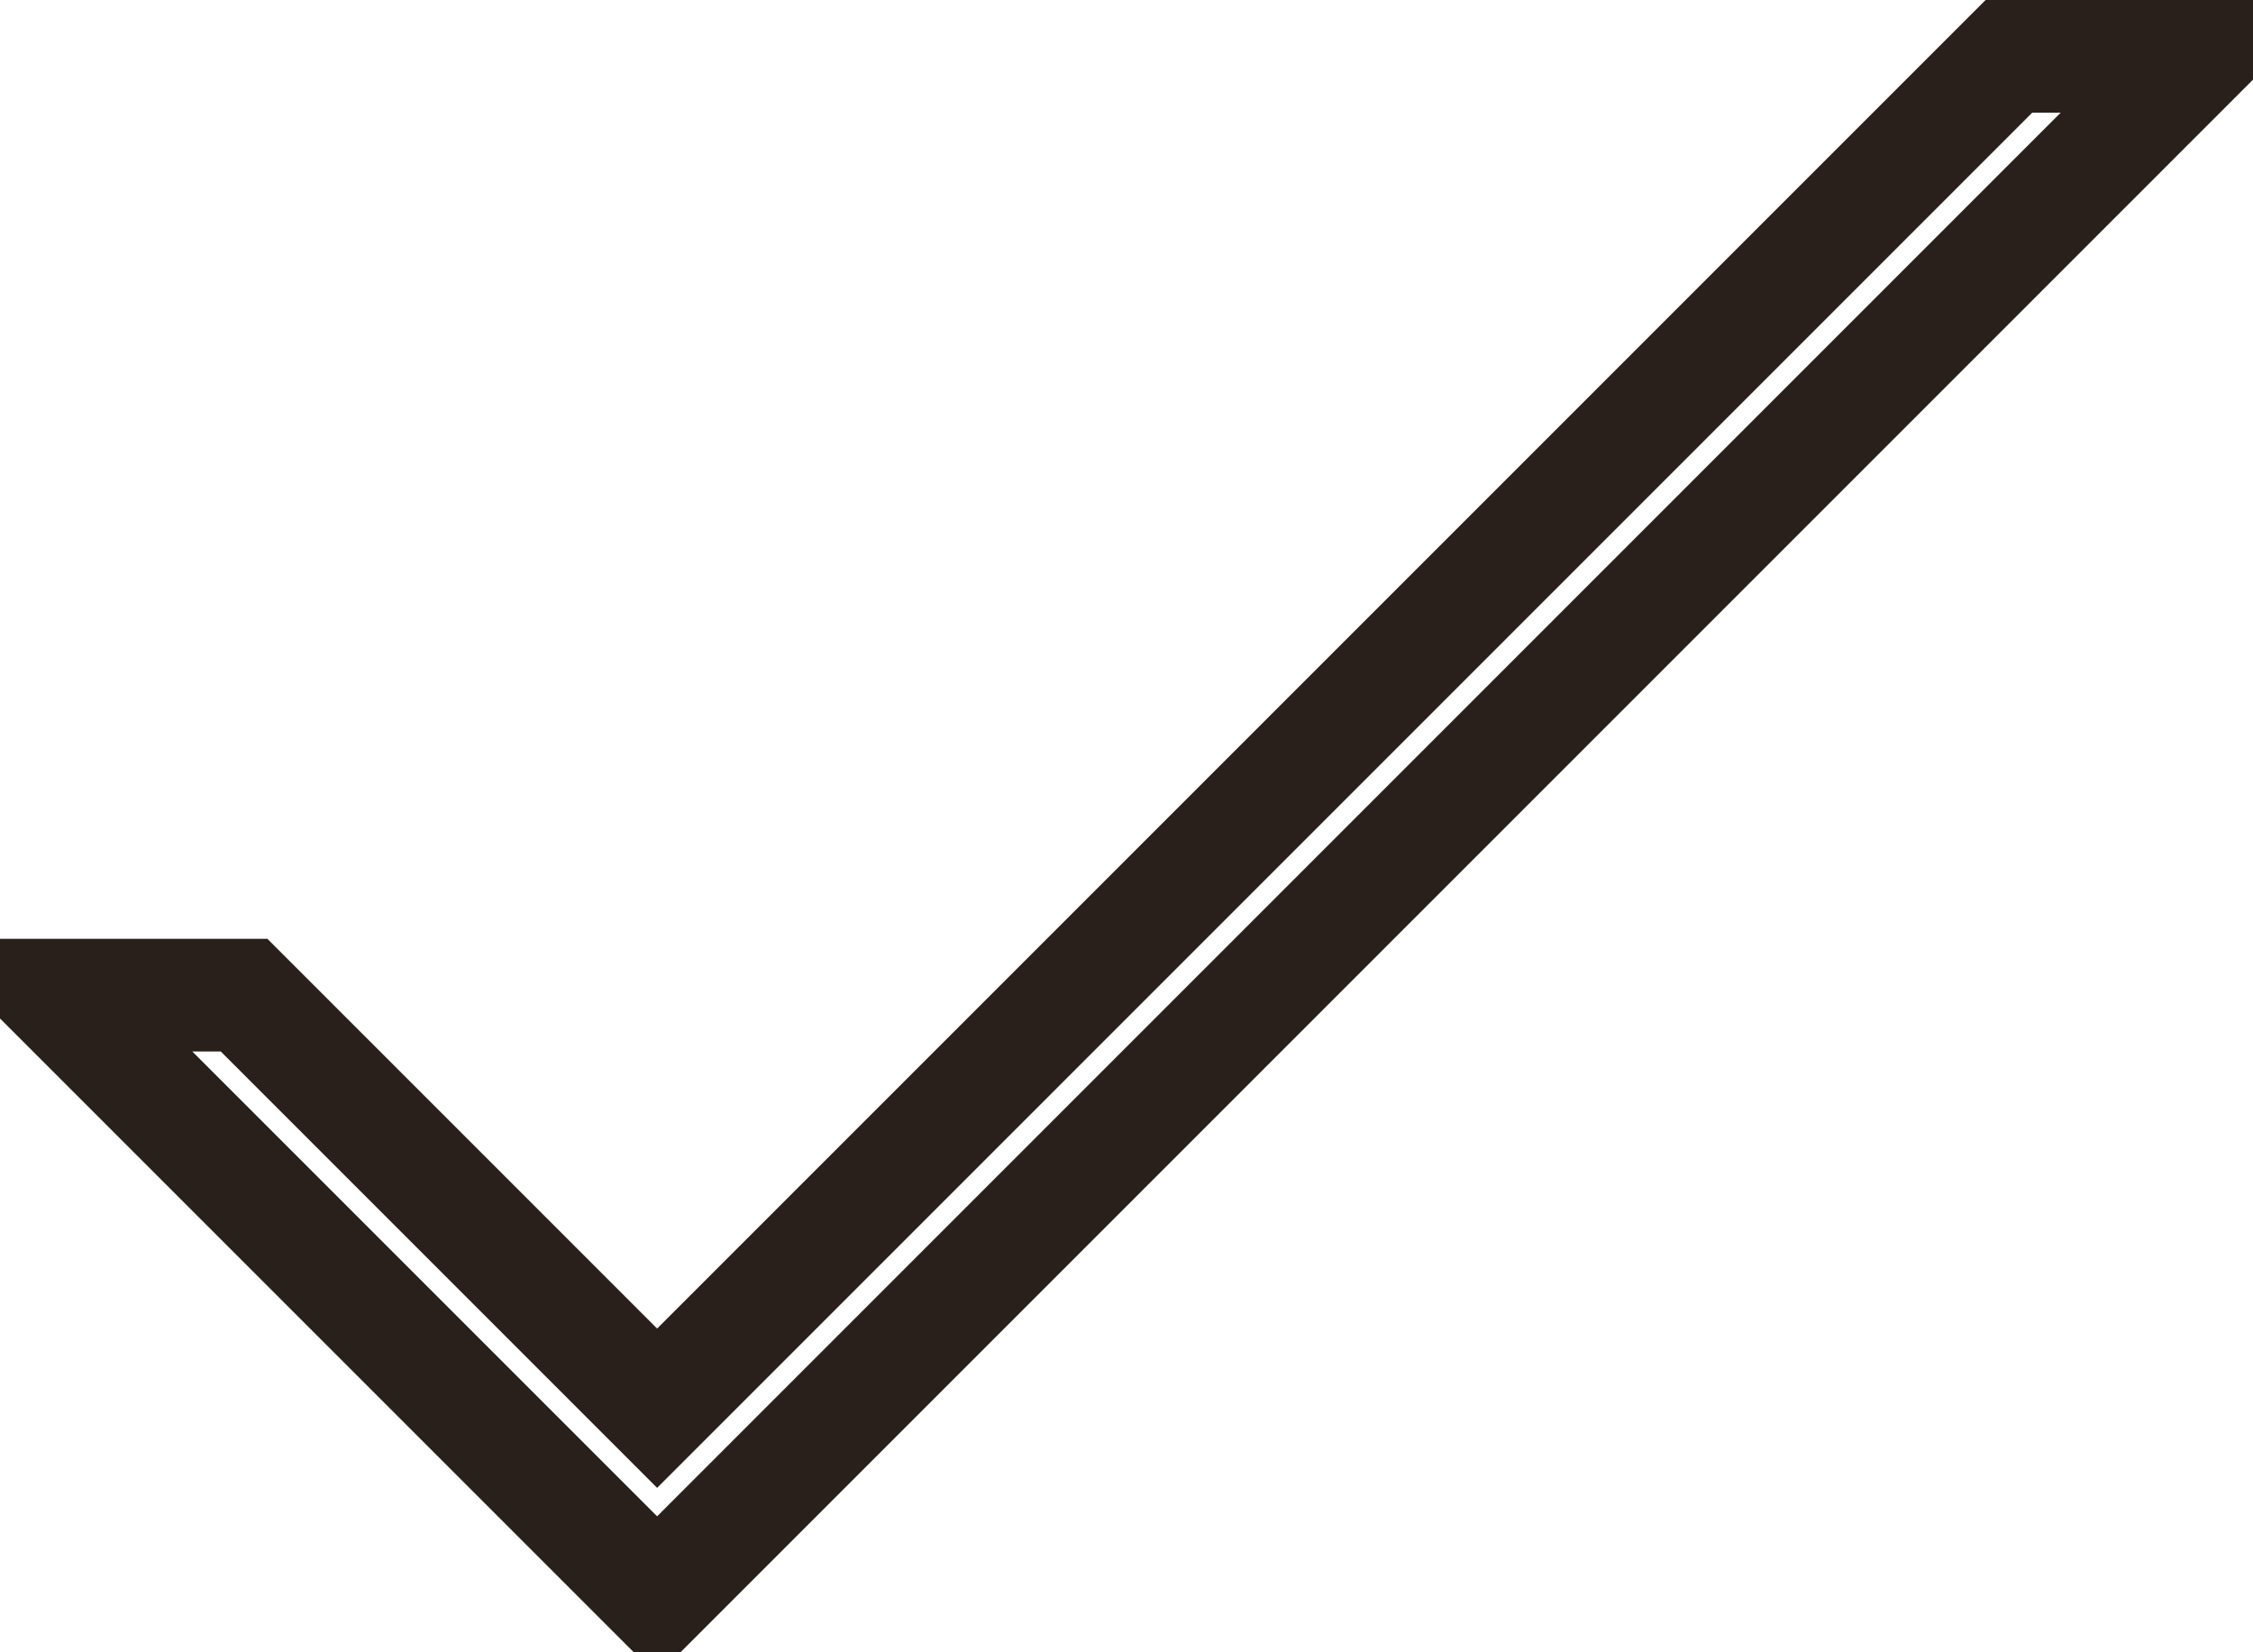 <svg xmlns="http://www.w3.org/2000/svg" width="60" height="44" viewBox="0 0 60 44">
<defs>
    <style>
      .cls-1 {
        fill: none;
        stroke: #29201b;
        stroke-width: 3px;
        fill-rule: evenodd;
      }
    </style>
  </defs>
  <path id="Фигура_3" data-name="Фигура 3" class="cls-1" d="M265,563h5l11,11,36-36h5l-41,41Z" transform="translate(-263.5 -536.5)"/>
</svg>
